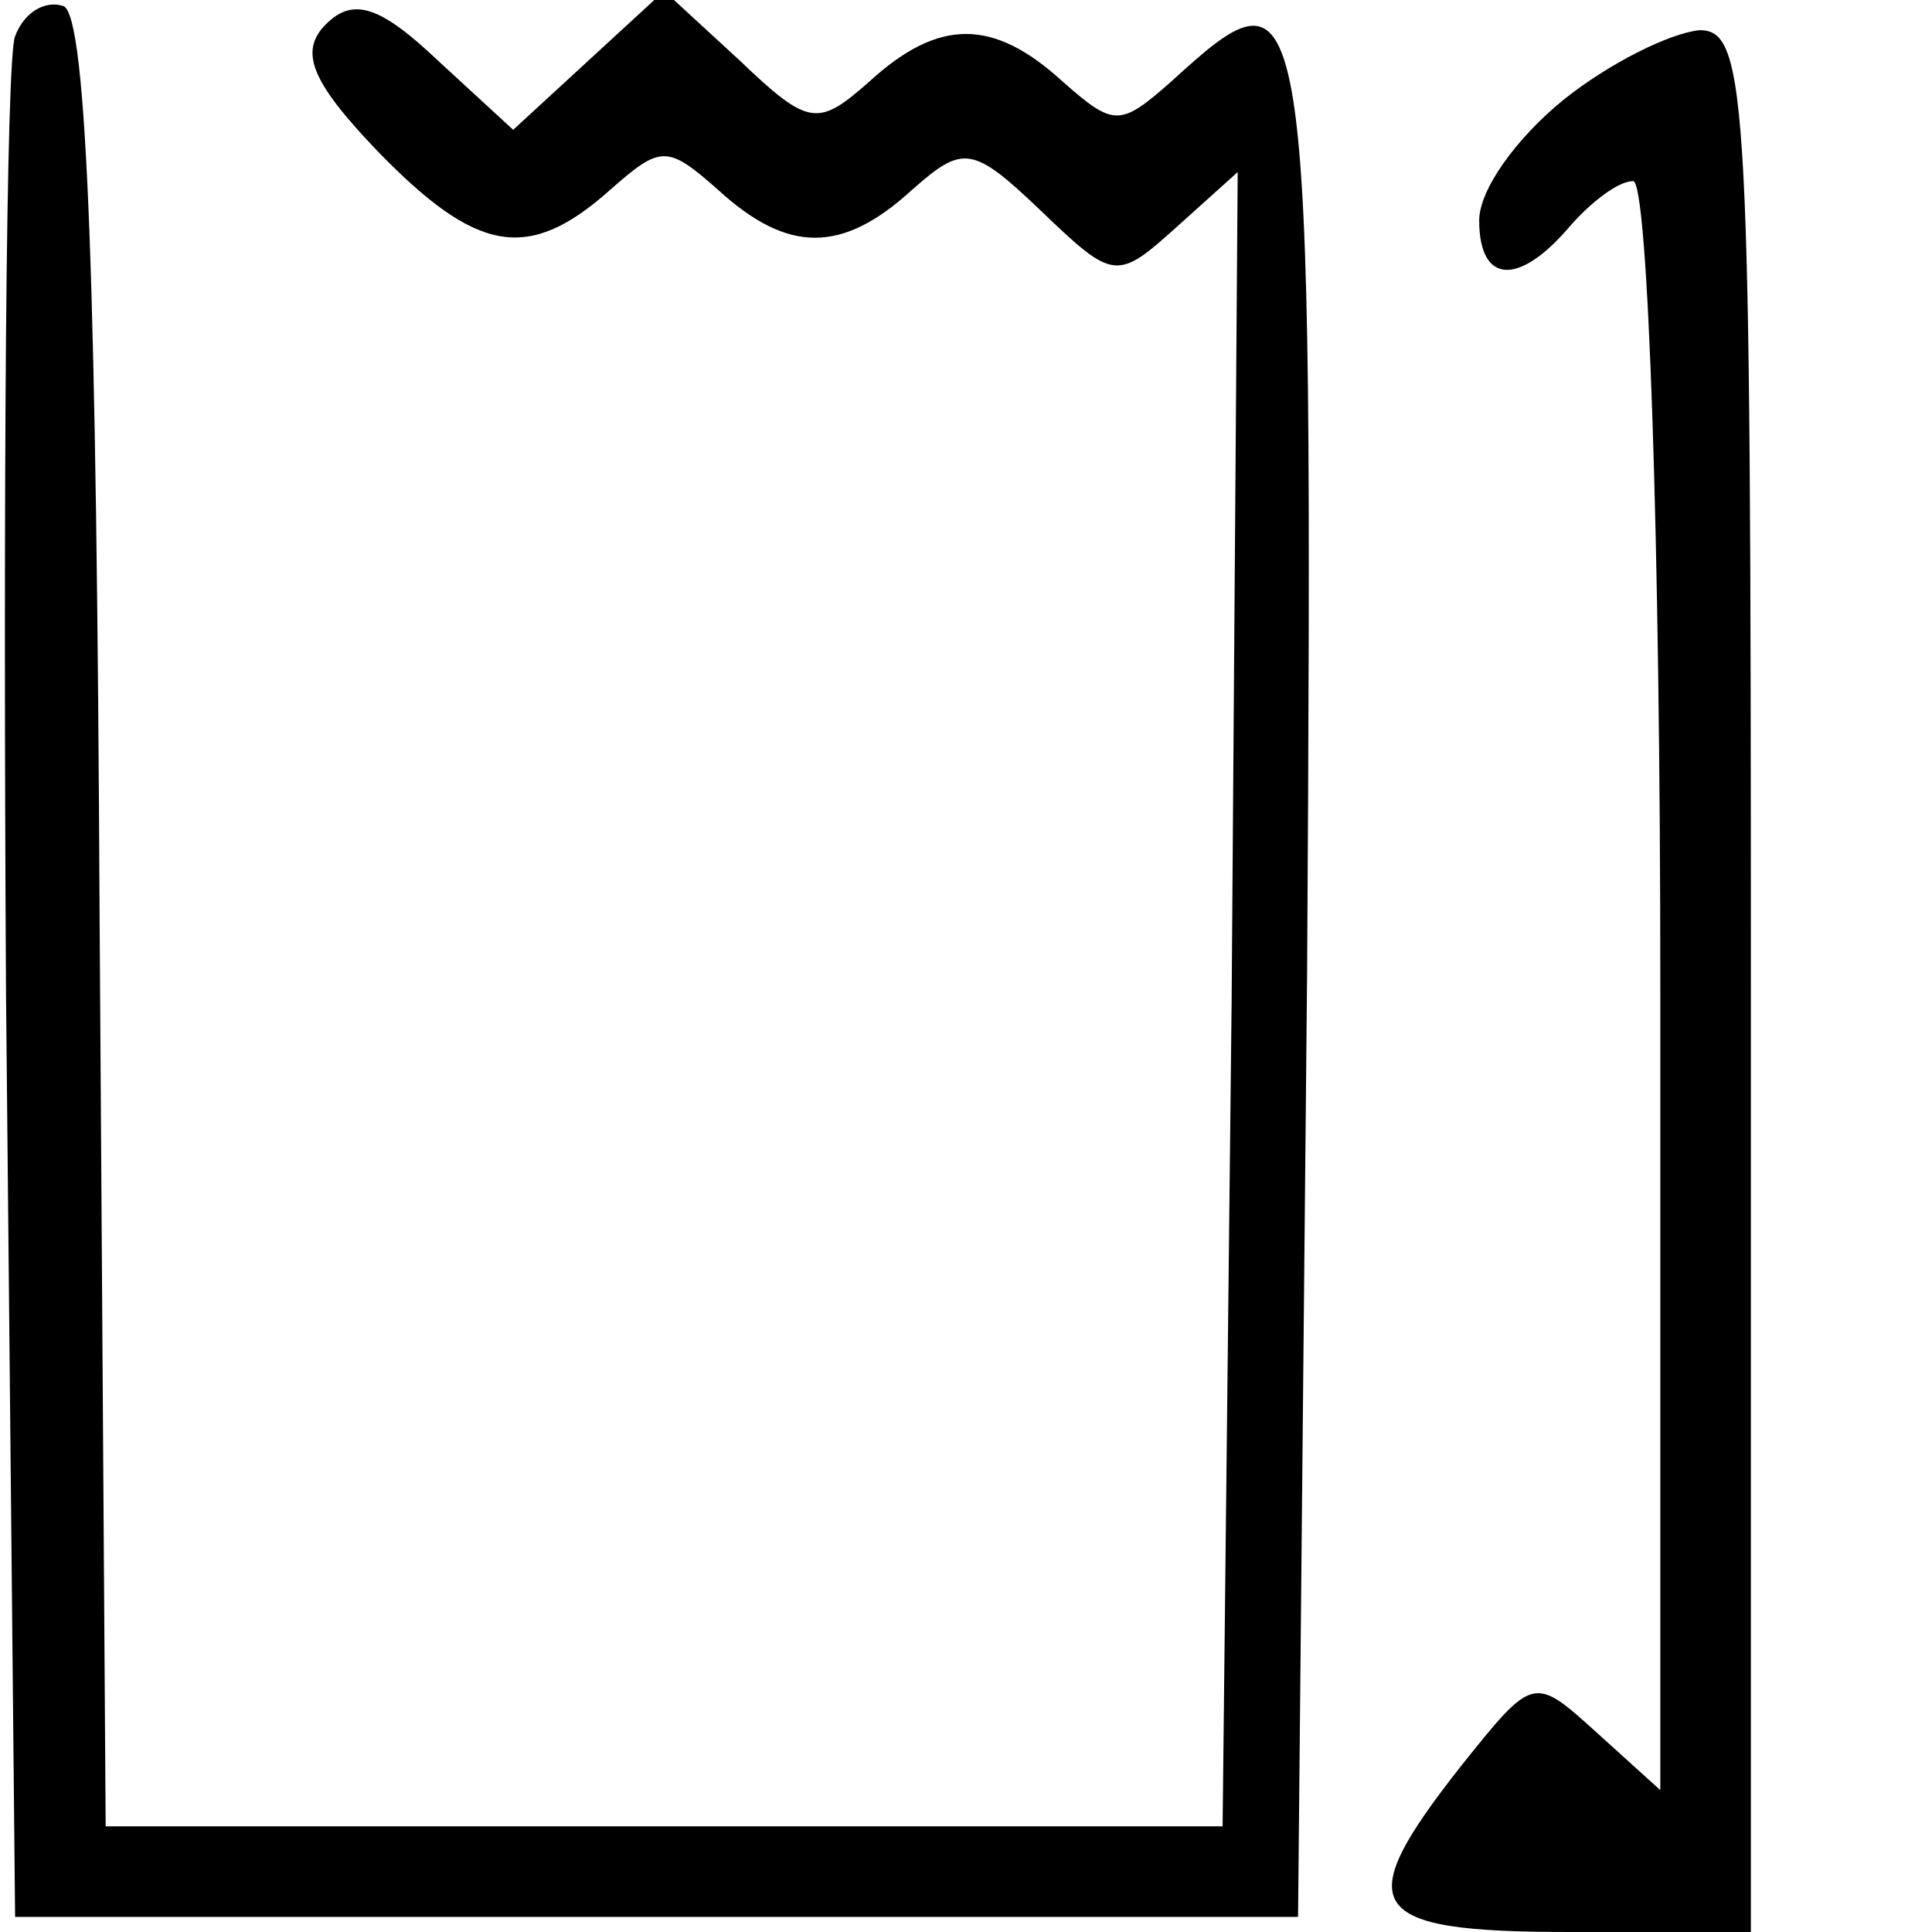 <?xml version="1.0" standalone="no"?>
<!DOCTYPE svg PUBLIC "-//W3C//DTD SVG 20010904//EN"
 "http://www.w3.org/TR/2001/REC-SVG-20010904/DTD/svg10.dtd">
<svg version="1.0" xmlns="http://www.w3.org/2000/svg"
 width="64pt" height="64pt" viewBox="0 0 64 64"
 preserveAspectRatio="xMidYMid meet">
<g transform="translate(0,64) scale(0.1,-0.1)"
fill="#000000" stroke="none">
<path d="M5 628 c-3 -7 -4 -150 -3 -318 l3 -305 213 0 212 0 3 313 c2 333 1
337 -45 295 -17 -15 -19 -15 -36 0 -23 21 -41 21 -64 0 -17 -15 -20 -15 -43 7
l-25 23 -25 -23 -25 -23 -25 23 c-19 18 -28 21 -37 12 -9 -9 -5 -19 17 -42 33
-34 50 -37 77 -13 17 15 19 15 36 0 23 -21 41 -21 64 0 17 15 20 15 43 -7 24
-23 25 -23 45 -5 l20 18 -2 -274 -3 -274 -185 0 -185 0 -2 300 c-1 207 -4 300
-12 303 -6 2 -13 -2 -16 -10z"/>
<path d="M518 607 c-16 -13 -28 -30 -28 -40 0 -21 13 -22 30 -2 7 8 16 15 21
15 5 0 9 -120 9 -267 l0 -266 -21 19 c-21 19 -21 19 -45 -11 -37 -47 -32 -55
36 -55 l60 0 0 315 c0 293 -1 315 -17 315 -10 -1 -30 -11 -45 -23z"/>
</g>
</svg>
